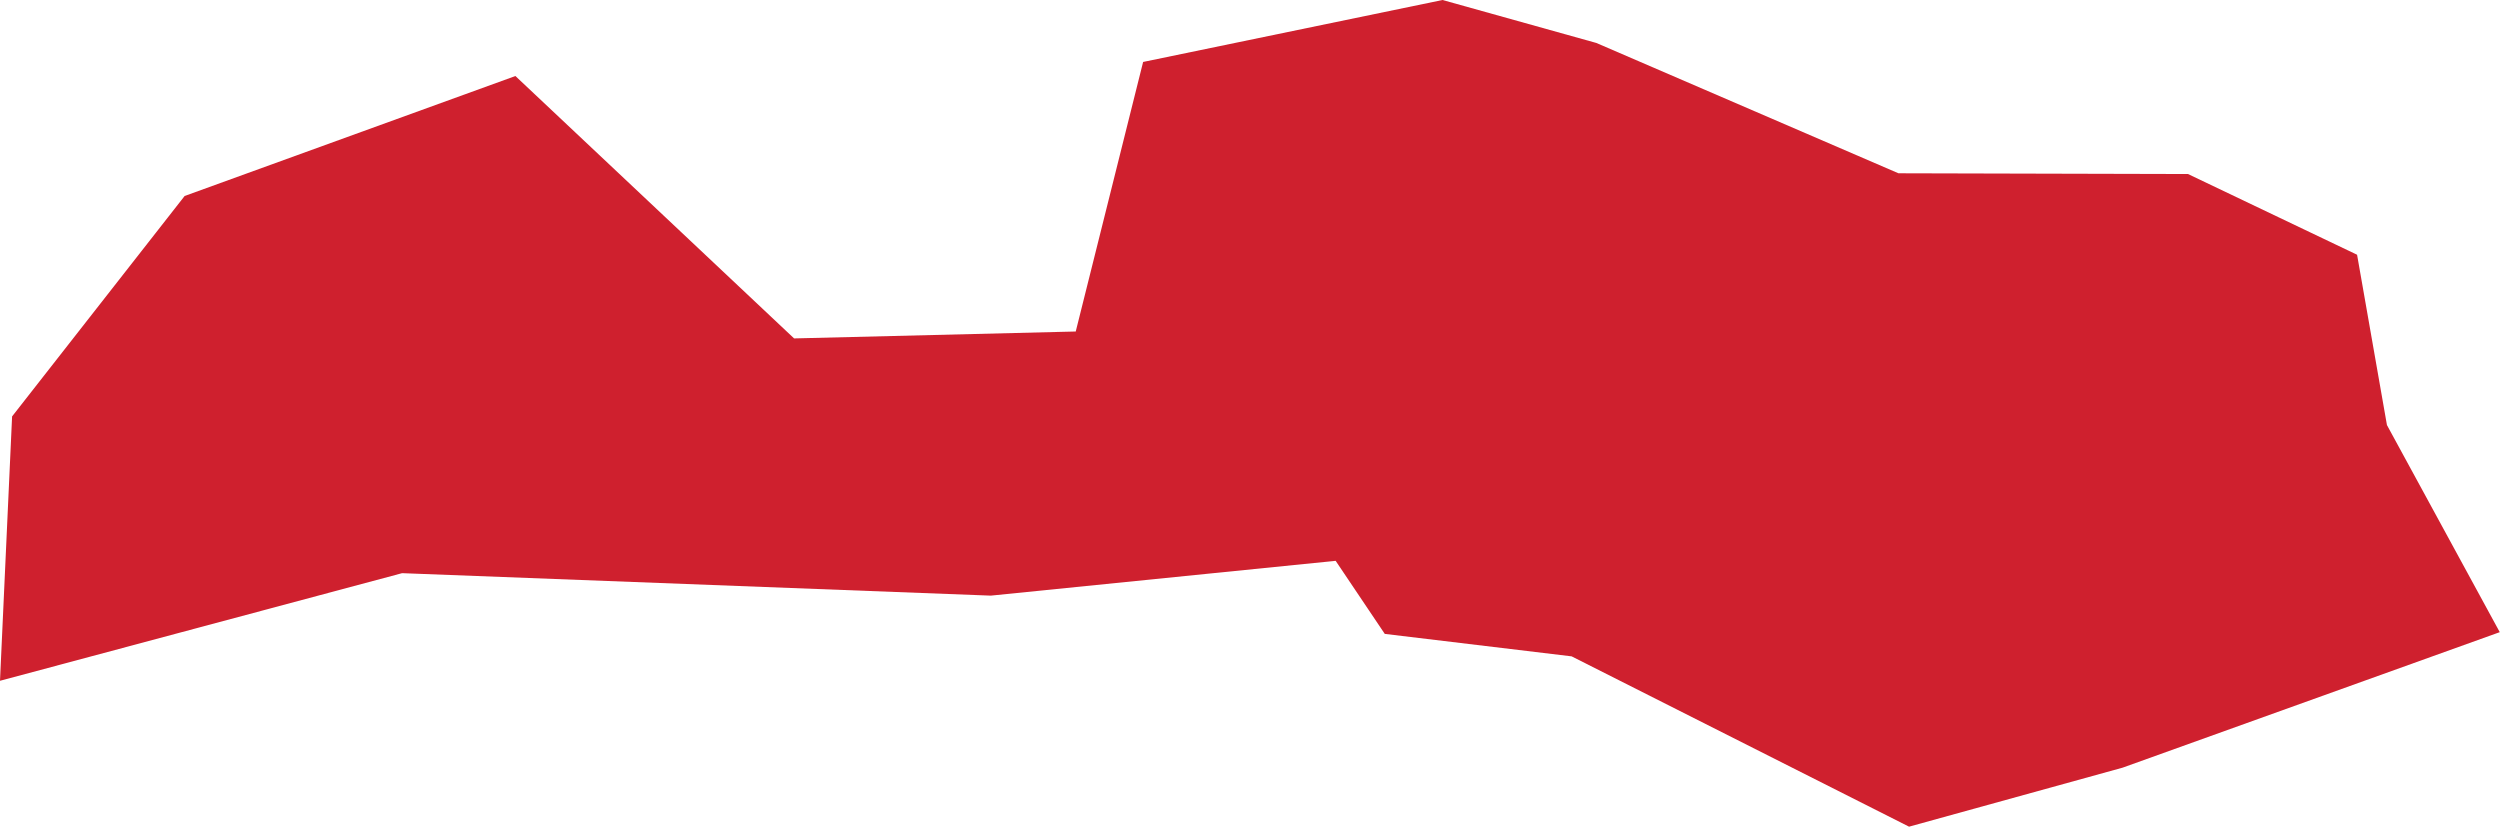 <?xml version="1.0" encoding="UTF-8" standalone="no"?>
<svg
   xmlns:dc="http://purl.org/dc/elements/1.1/"
   xmlns:cc="http://creativecommons.org/ns#"
   xmlns:rdf="http://www.w3.org/1999/02/22-rdf-syntax-ns#"
   xmlns:svg="http://www.w3.org/2000/svg"
   xmlns="http://www.w3.org/2000/svg"
   xmlns:sodipodi="http://sodipodi.sourceforge.net/DTD/sodipodi-0.dtd"
   xmlns:inkscape="http://www.inkscape.org/namespaces/inkscape"
   id="svg2"
   version="1.1"
   inkscape:version="0.91 r13725"
   sodipodi:docname="LVA.svg"
   width="10.128"
   height="3.349">
  <defs
     id="defs8" />
  <sodipodi:namedview
     pagecolor="#ffffff"
     bordercolor="#666666"
     borderopacity="1"
     objecttolerance="10"
     gridtolerance="10"
     guidetolerance="10"
     inkscape:pageopacity="0"
     inkscape:pageshadow="2"
     inkscape:window-width="480"
     inkscape:window-height="419"
     id="namedview6"
     showgrid="false"
     inkscape:zoom="2.36"
     inkscape:cx="-107.94603"
     inkscape:cy="-1.097041"
     inkscape:window-x="0"
     inkscape:window-y="0"
     inkscape:window-maximized="0"
     inkscape:current-layer="svg2" />
  <path
     d="M 2.7521814e-6,2.758 0.049,1.687 l 0.699,-0.893 1.34,-0.486 1.129,1.063 1.141,-0.028 0.273,-1.092 L 5.844,1.4667594e-6 6.467,0.174 l 1.224,0.528 1.173,0.003 0.685,0.327 0.121,0.69 0.457,0.839 -1.528,0.549 -0.865,0.239 -1.367,-0.69 -0.757,-0.091 -0.199,-0.296 -1.397,0.141 -2.385,-0.091 -1.629,0.436 z"
     style="fill:#cf202e"
     id="path4"
     inkscape:connector-curvature="0" />
</svg>

